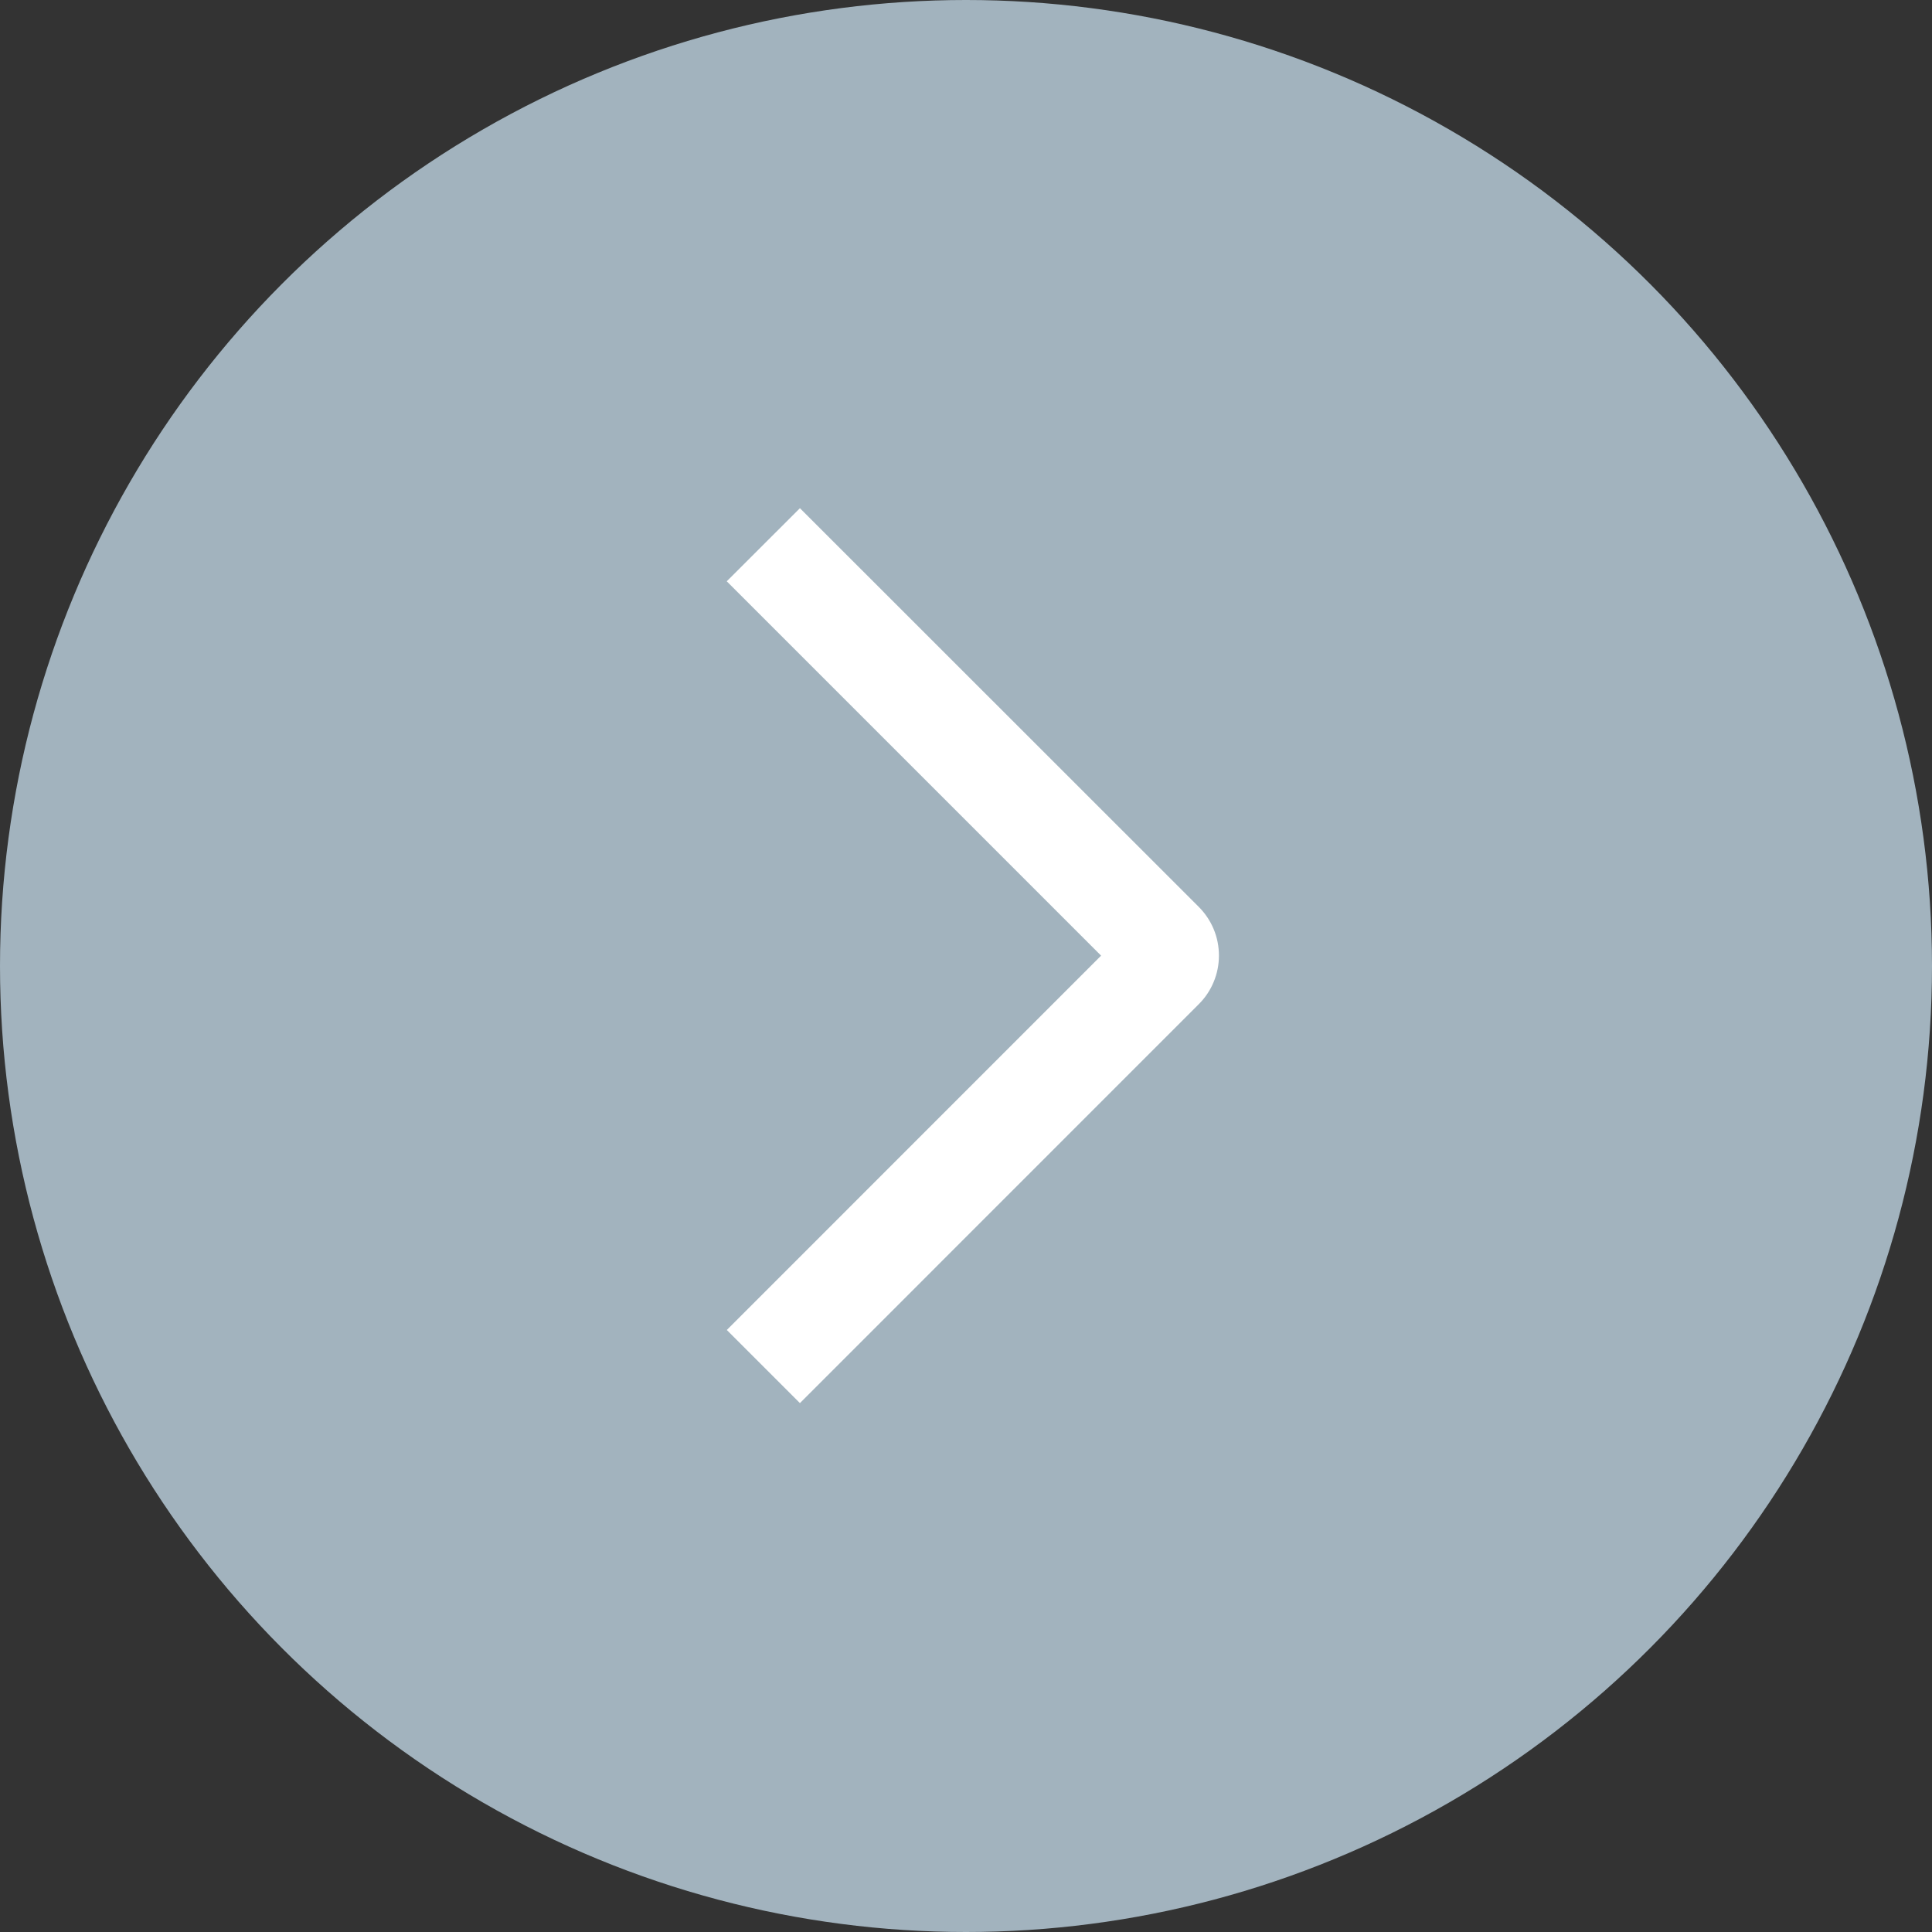 <svg width="25" height="25" viewBox="0 0 25 25" fill="none" xmlns="http://www.w3.org/2000/svg">
<rect x="0" y="0" width="25" height="25" fill="#333333" stroke="none"/>
<circle cx="12.5" cy="12.5" r="12.5" fill="#A2B3BE"/>
<path d="M9.404 7.522L10.351 6.576L15.511 11.734C15.594 11.817 15.66 11.915 15.705 12.023C15.75 12.131 15.773 12.248 15.773 12.365C15.773 12.482 15.75 12.598 15.705 12.706C15.66 12.815 15.594 12.913 15.511 12.995L10.351 18.156L9.405 17.21L14.248 12.366L9.404 7.522Z" fill="white"/>
</svg>
